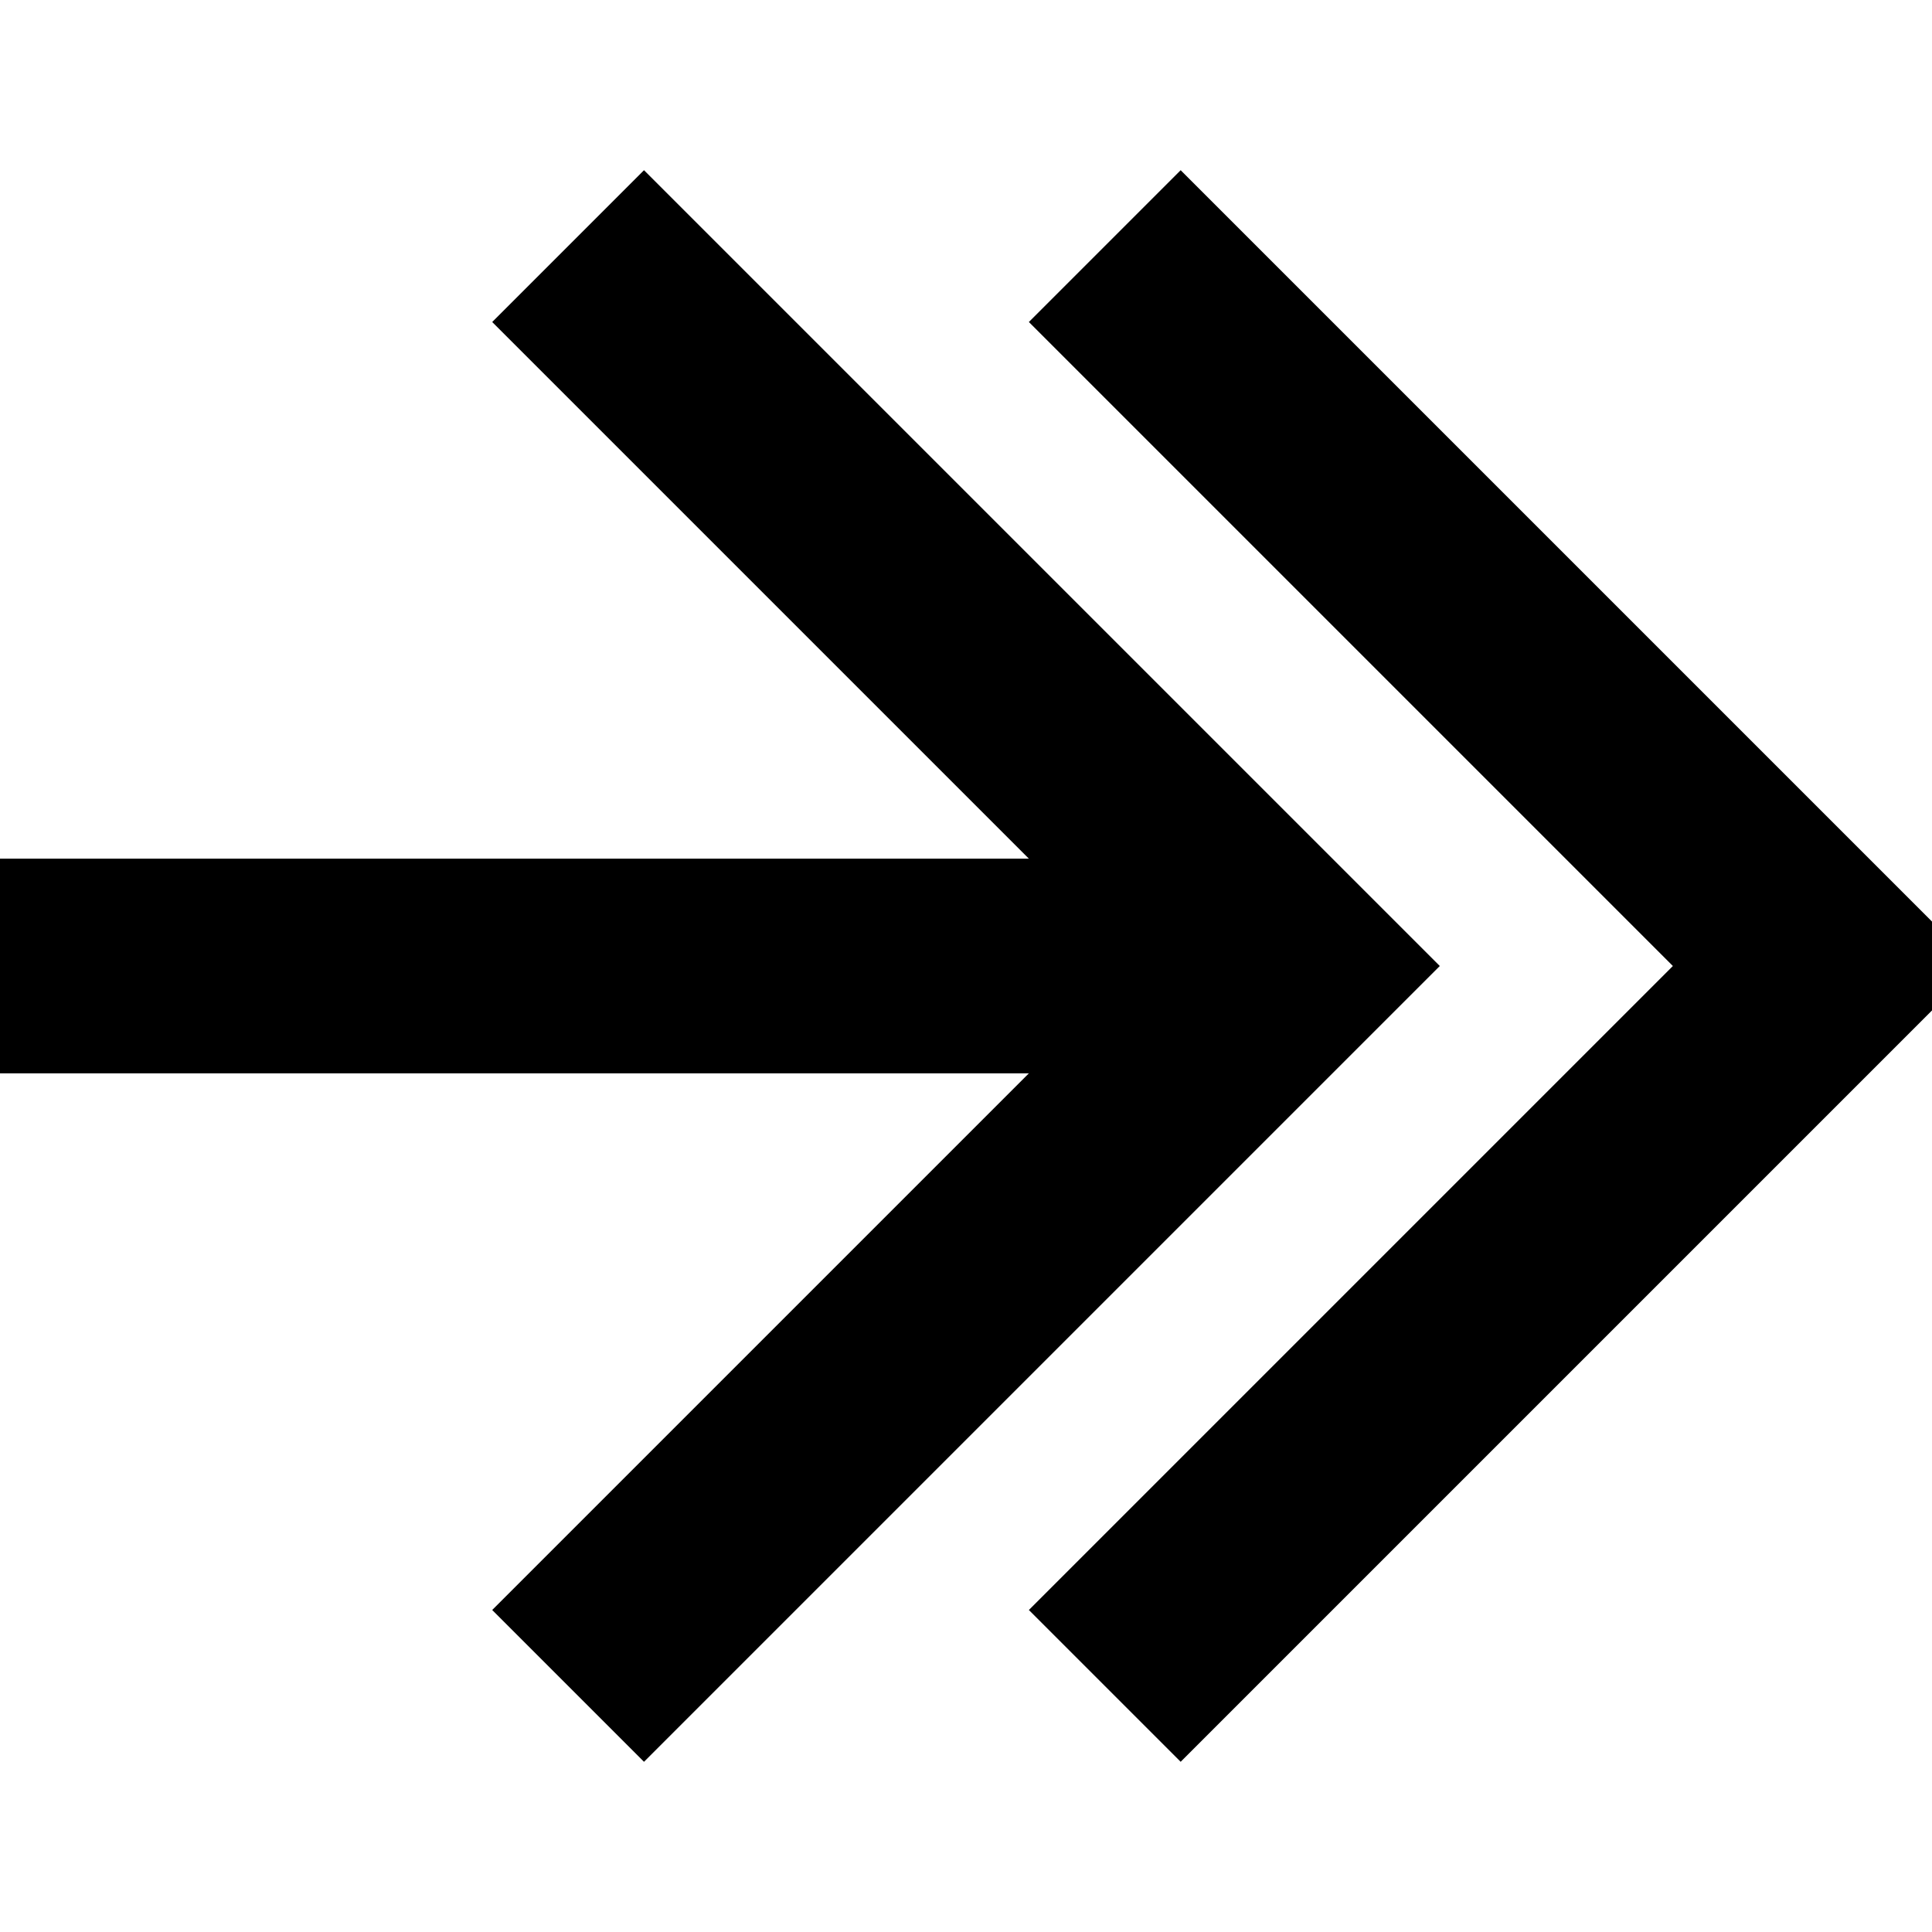 <?xml version="1.0" encoding="UTF-8" standalone="no"?><!DOCTYPE svg PUBLIC "-//W3C//DTD SVG 1.1//EN" "http://www.w3.org/Graphics/SVG/1.1/DTD/svg11.dtd"><svg width="18px" height="18px" version="1.1" xmlns="http://www.w3.org/2000/svg" xmlns:xlink="http://www.w3.org/1999/xlink" xml:space="preserve" xmlns:serif="http://www.serif.com/" style="fill-rule:evenodd;clip-rule:evenodd;stroke-linecap:square;stroke-miterlimit:2;"><path d="M11,9L1,9" style="fill:none;stroke:#000;stroke-width:2px;"/><path d="M6,15L12,9L6,3" style="fill:none;stroke:#000;stroke-width:2px;"/><path d="M11,15L17,9L11,3" style="fill:none;stroke:#000;stroke-width:2px;"/></svg>